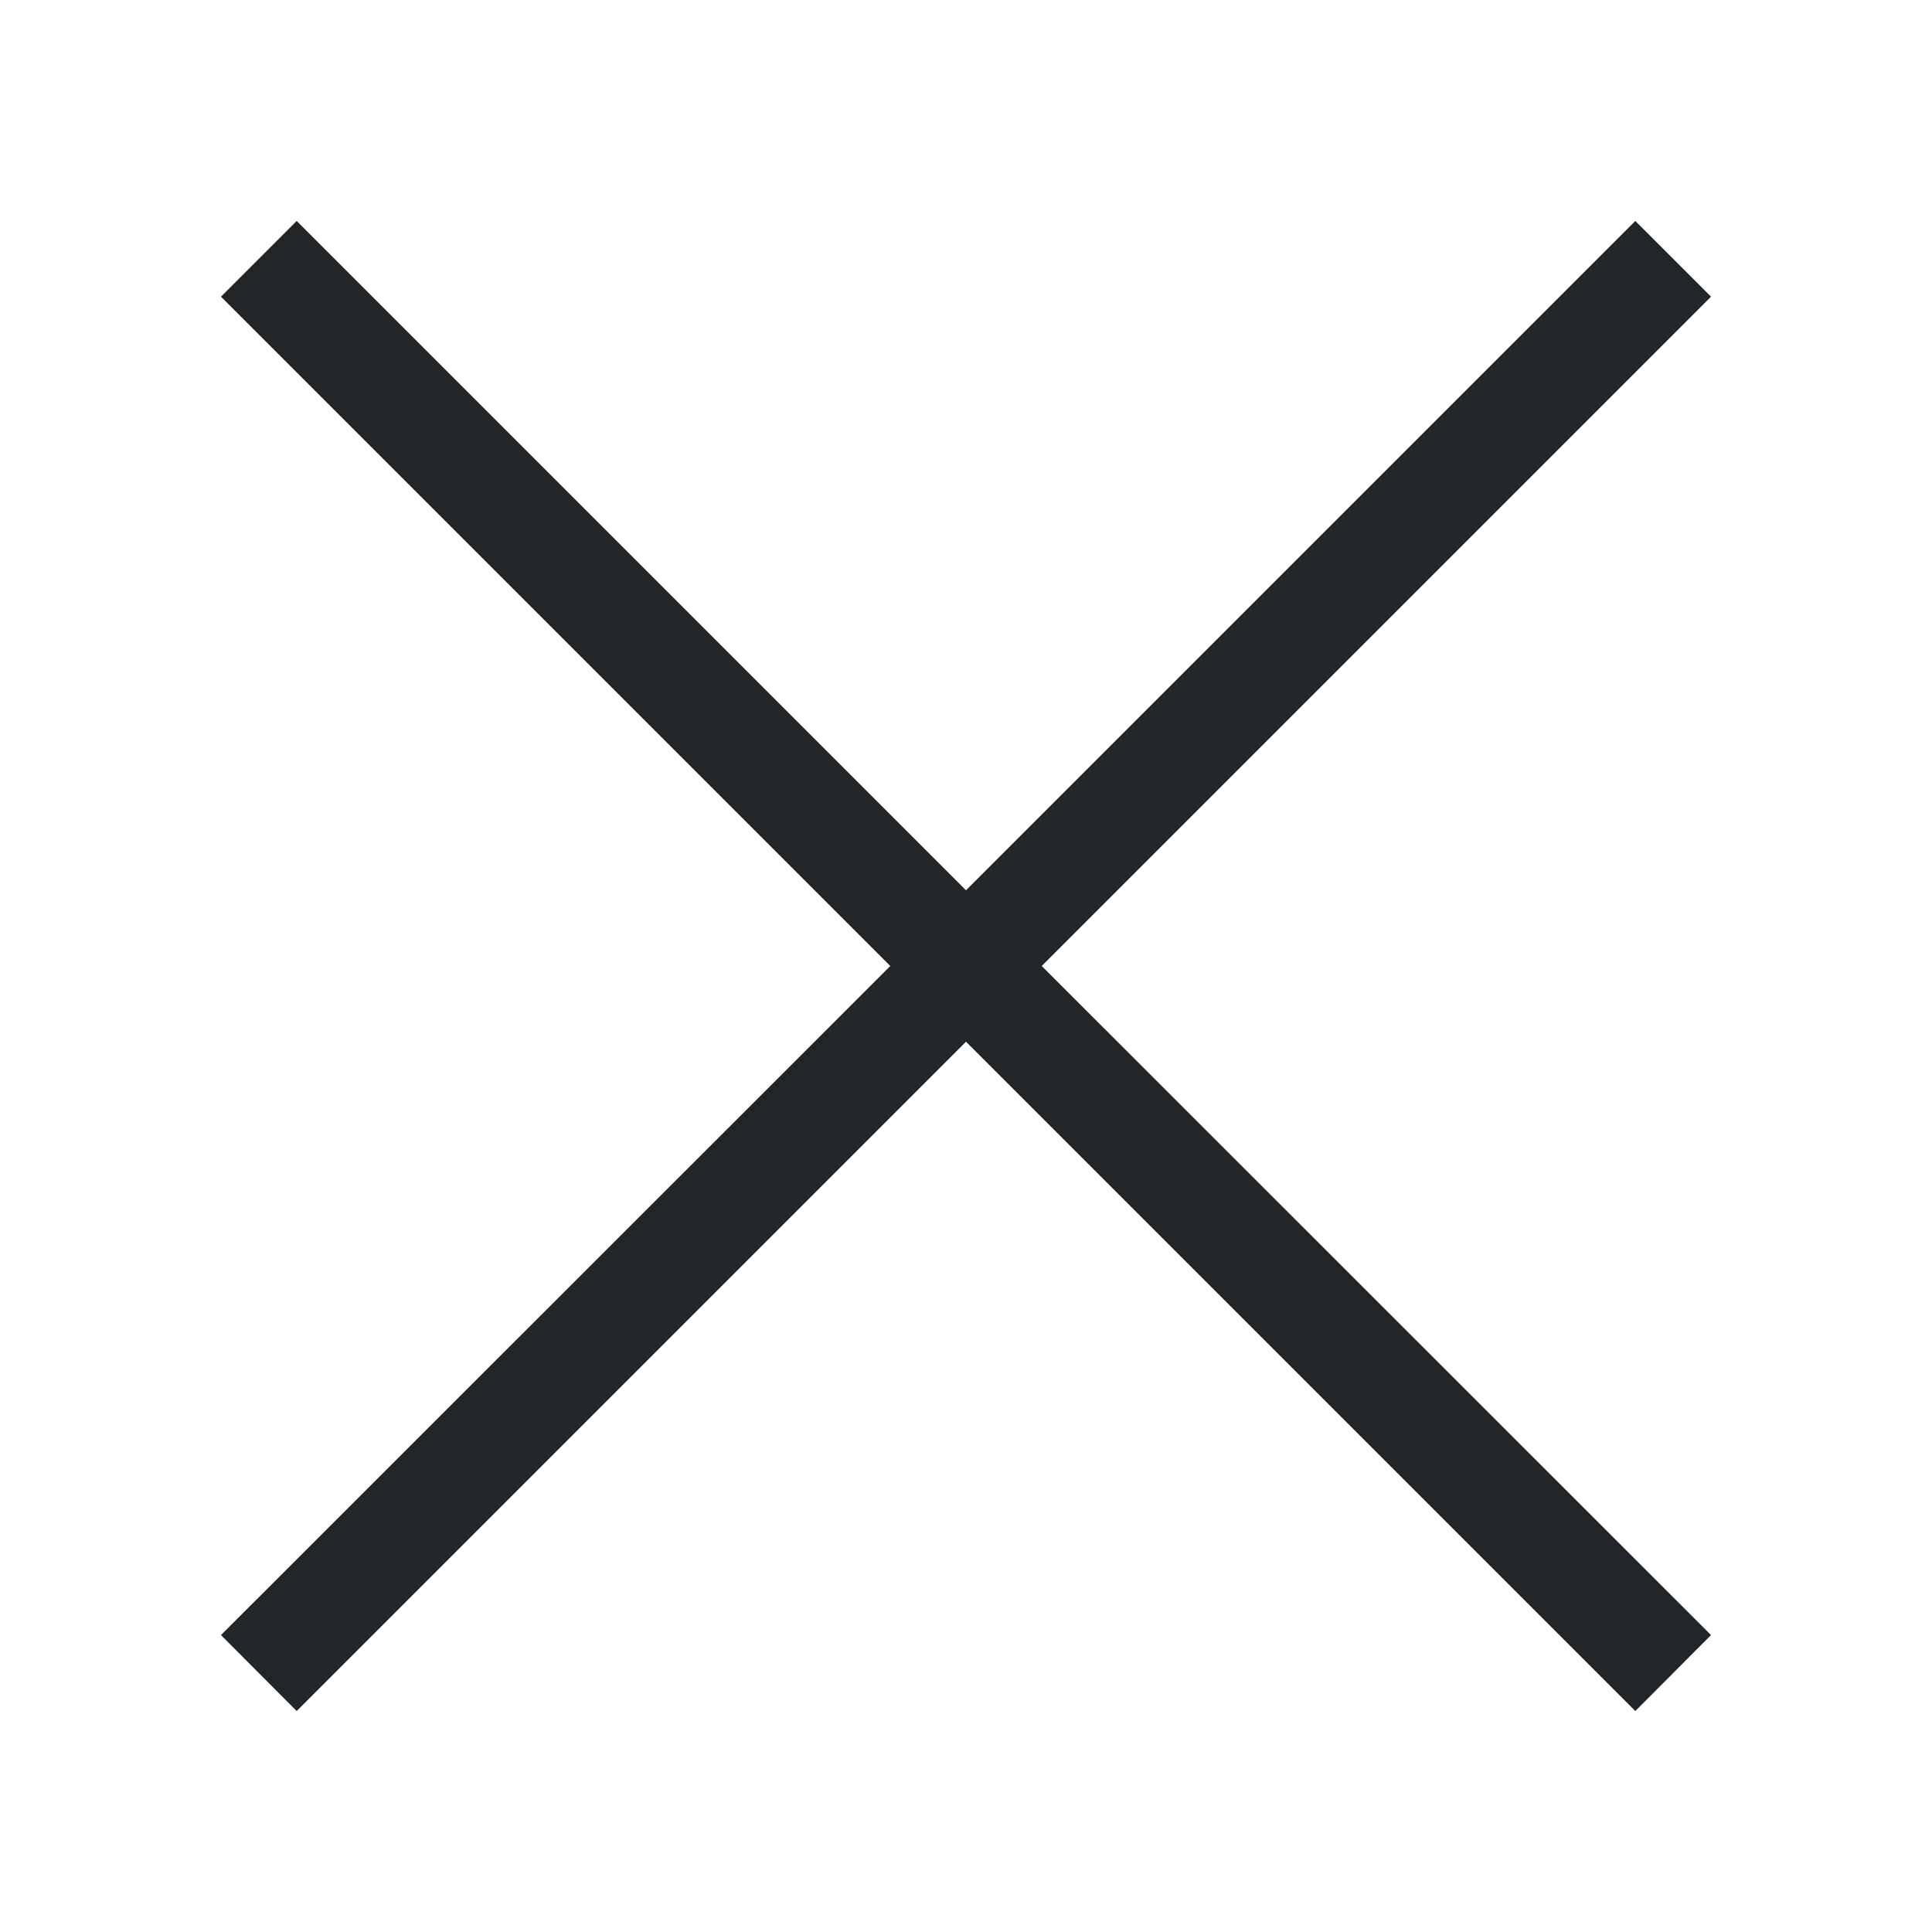 <svg xmlns="http://www.w3.org/2000/svg" width="16" height="16"><path d="m2.457 1.83-.627.627L7.373 8 1.83 13.541l.627.629L8 8.627l5.543 5.543.627-.629L8.627 8l5.543-5.543-.627-.627L8 7.373Z" style="fill:#232629"/></svg>